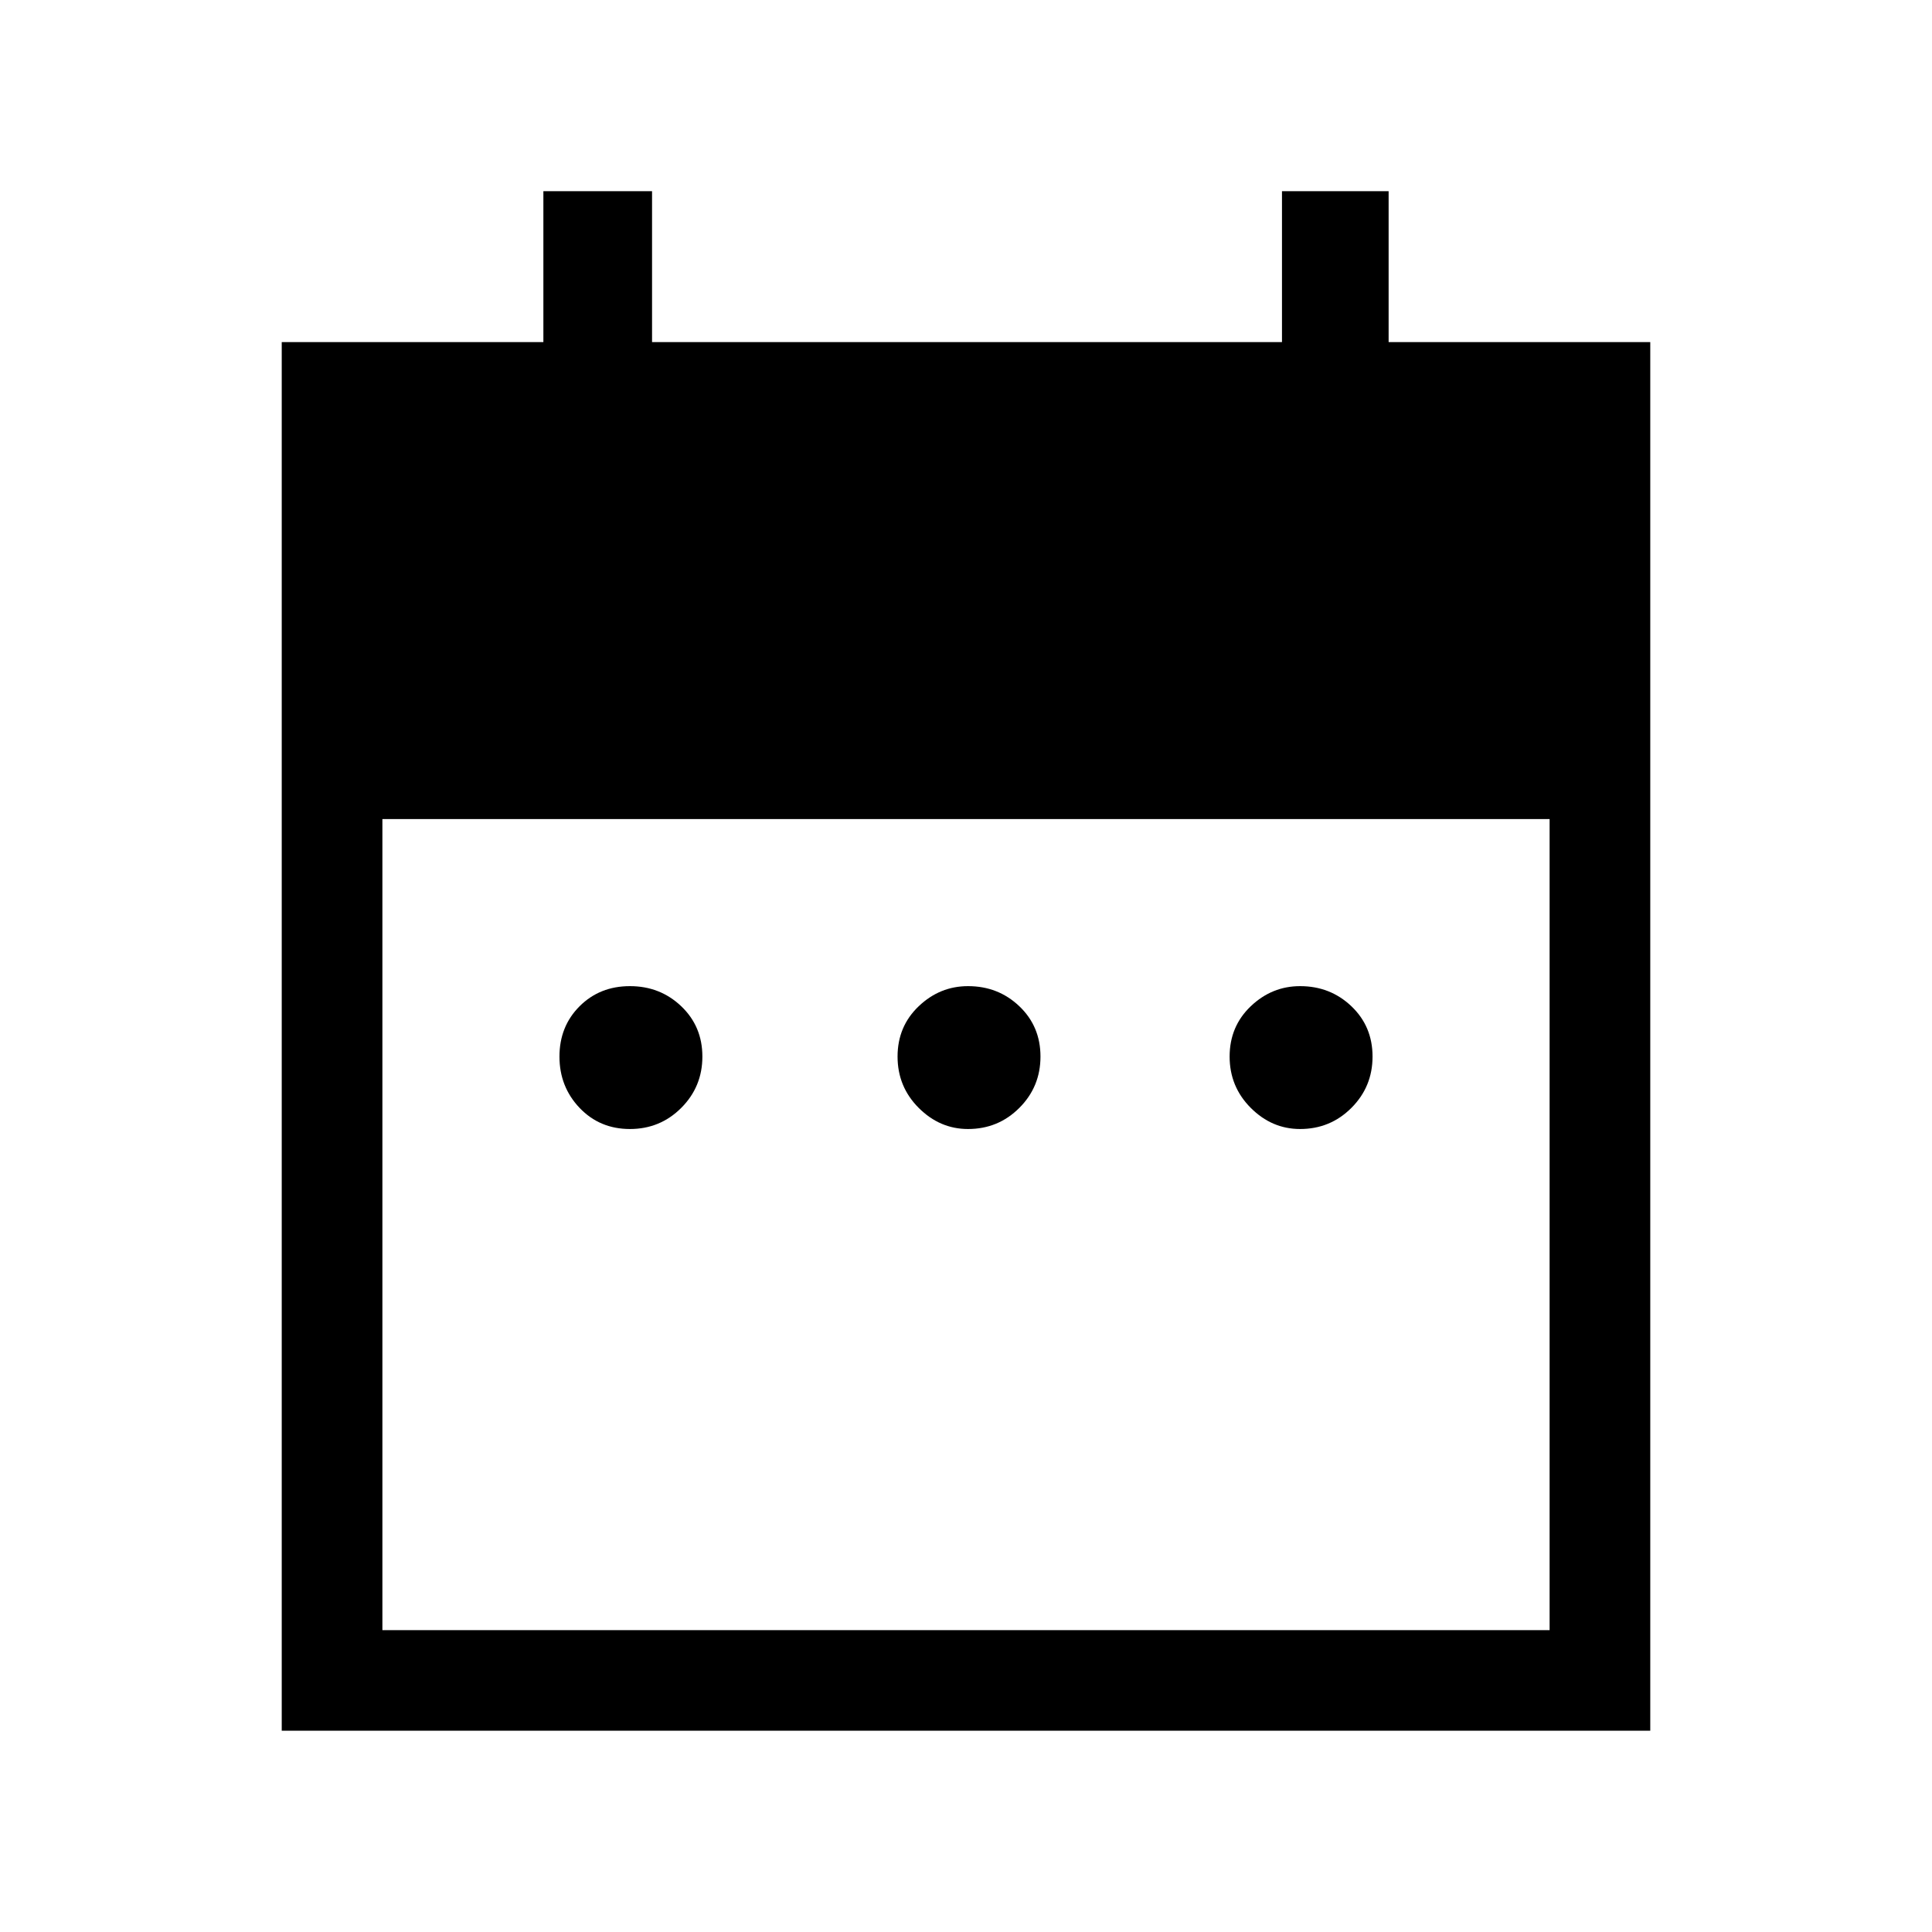 <svg xmlns="http://www.w3.org/2000/svg" height="40" width="40"><path d="M13.042 23.375q-.625 0-1.042-.437-.417-.438-.417-1.063T12 20.833q.417-.416 1.042-.416t1.062.416q.438.417.438 1.042t-.438 1.063q-.437.437-1.062.437Zm7 0q-.584 0-1.021-.437-.438-.438-.438-1.063t.438-1.042q.437-.416 1.021-.416.625 0 1.062.416.438.417.438 1.042t-.438 1.063q-.437.437-1.062.437Zm6.875 0q-.584 0-1.021-.437-.438-.438-.438-1.063t.438-1.042q.437-.416 1.021-.416.625 0 1.062.416.438.417.438 1.042t-.438 1.063q-.437.437-1.062.437ZM5.833 7.083h5.417V3.958h2.25v3.125h13.042V3.958h2.208v3.125h5.417v28.75H5.833ZM7.917 33.75h24.166V16.958H7.917Z"/></svg>